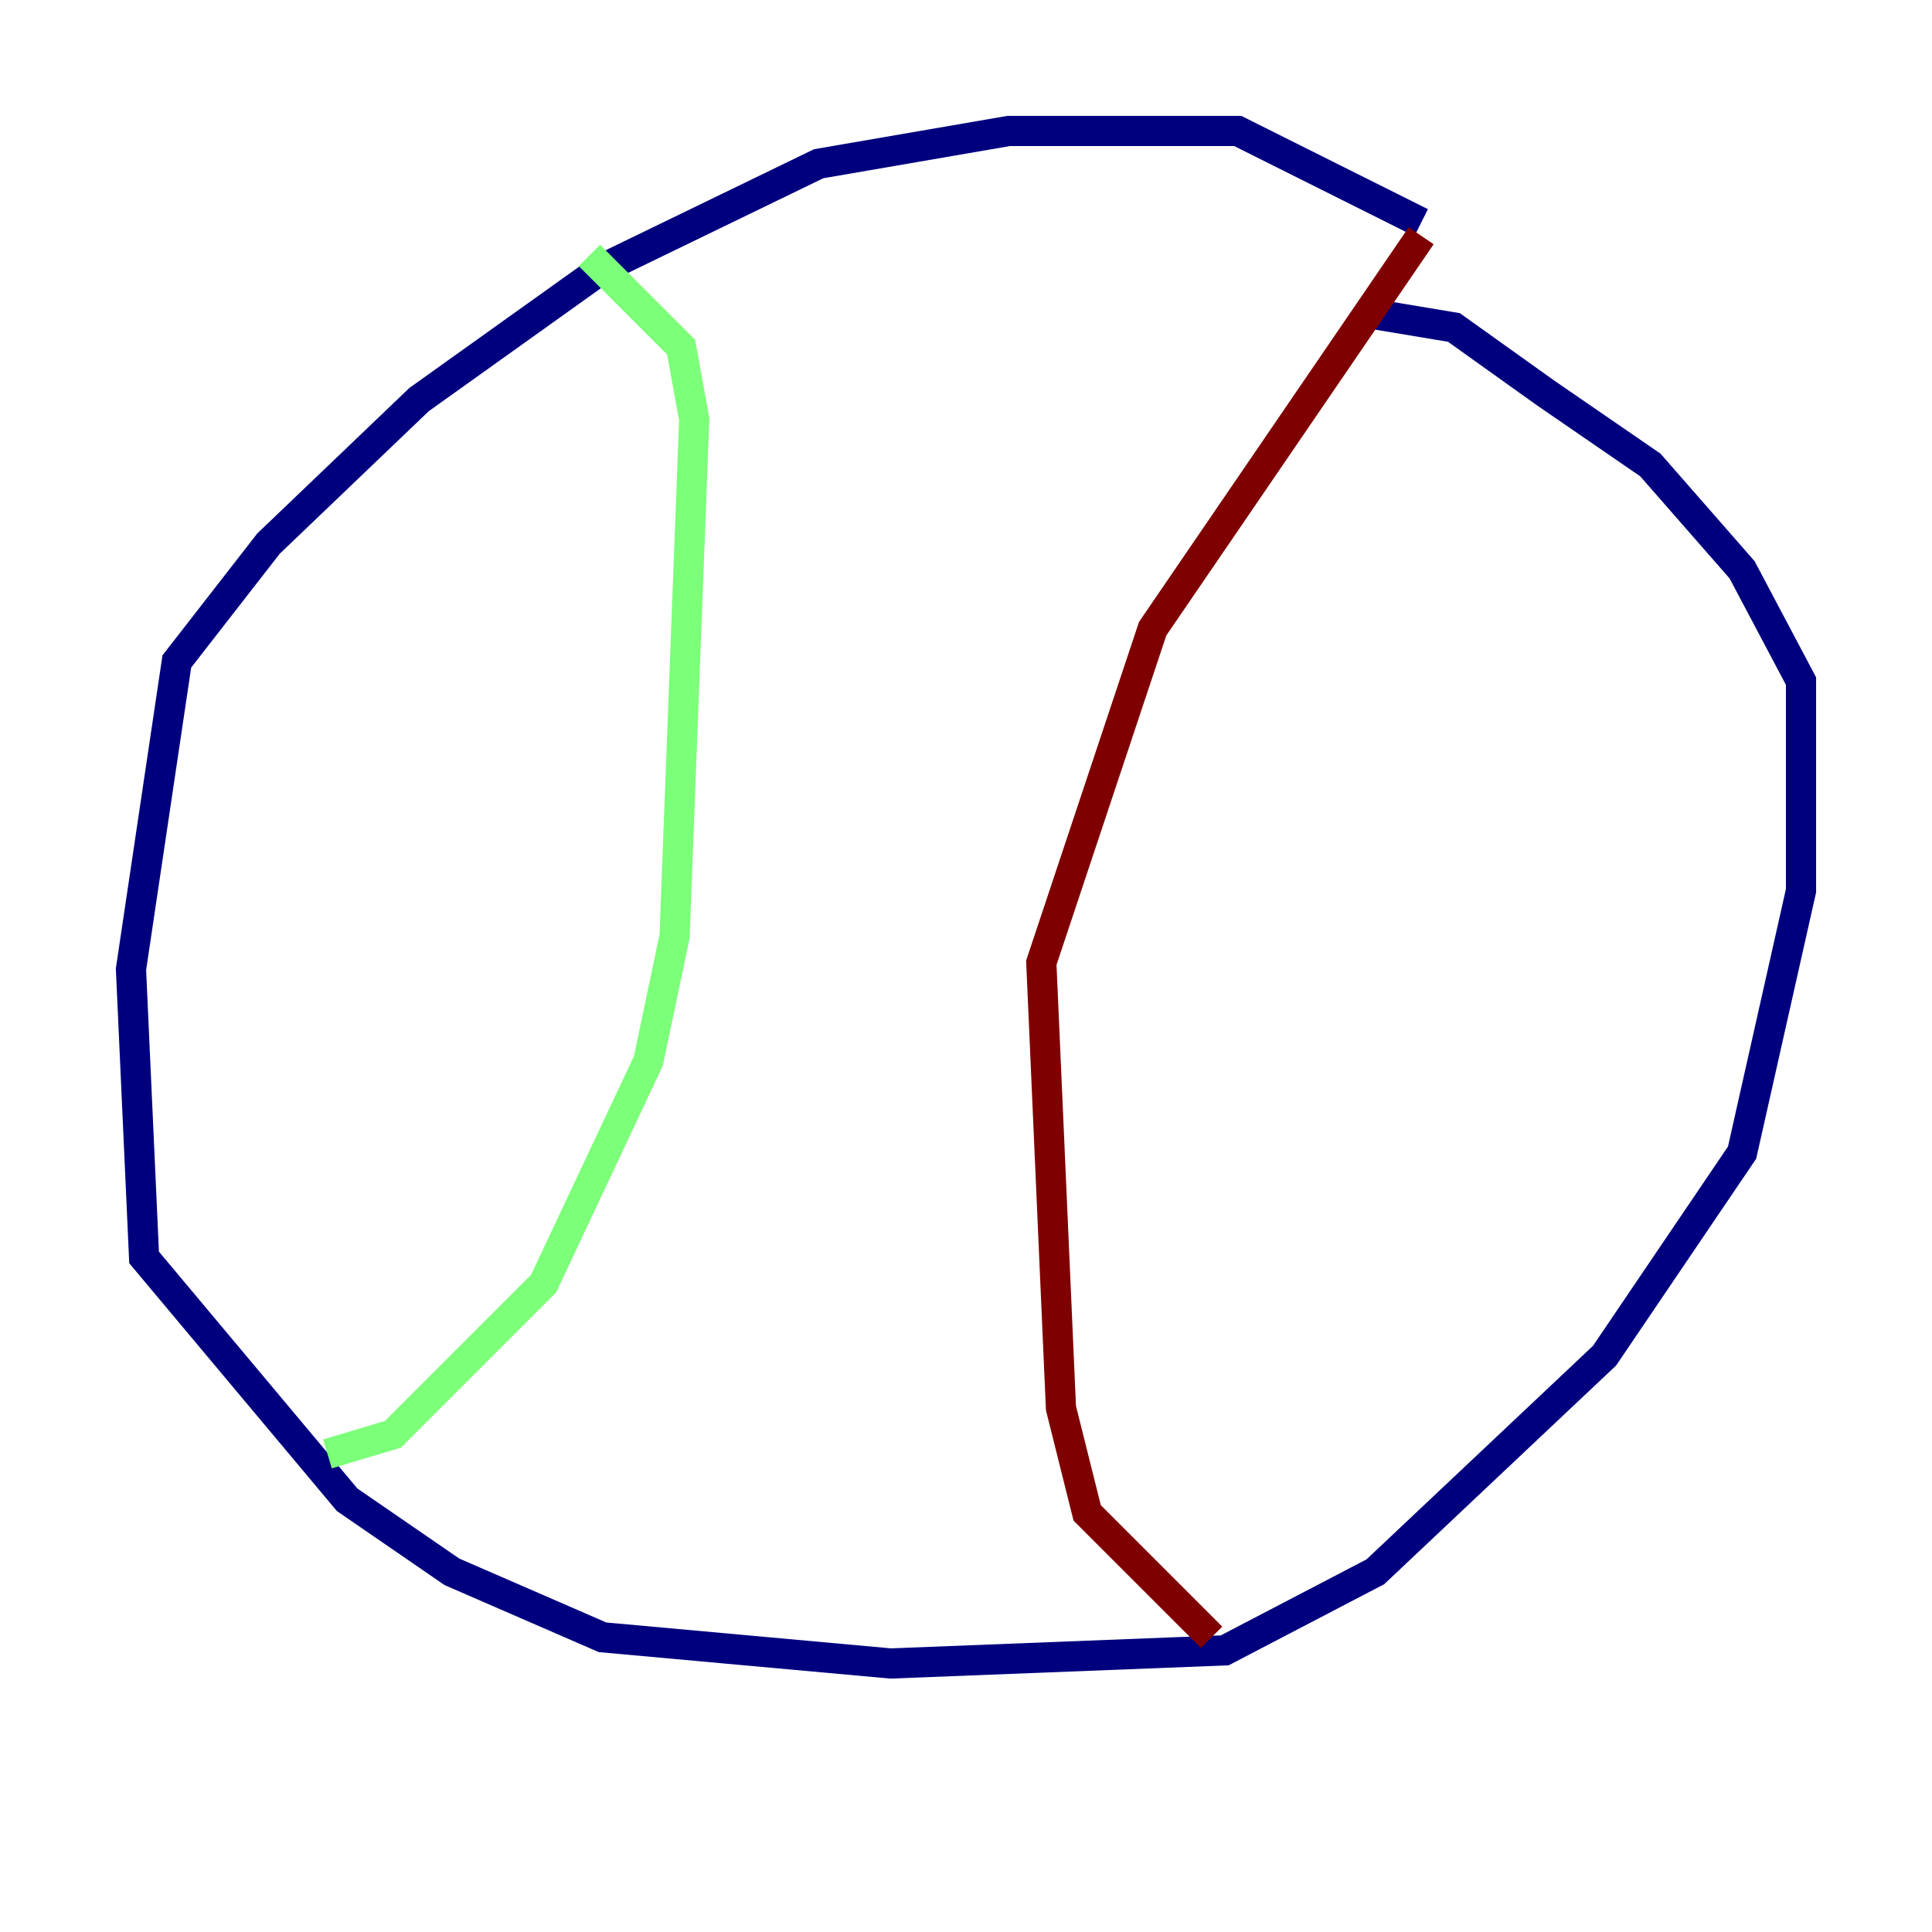 <?xml version="1.0" encoding="utf-8" ?>
<svg baseProfile="tiny" height="128" version="1.2" viewBox="0,0,128,128" width="128" xmlns="http://www.w3.org/2000/svg" xmlns:ev="http://www.w3.org/2001/xml-events" xmlns:xlink="http://www.w3.org/1999/xlink"><defs /><polyline fill="none" points="94.156,14.752 82.007,8.678 66.82,8.678 54.237,10.848 39.919,17.79 27.77,26.468 17.79,36.014 11.715,43.824 8.678,64.217 9.546,83.308 22.997,99.363 29.939,104.136 39.919,108.475 59.01,110.21 81.139,109.342 91.119,104.136 106.305,89.817 115.417,76.366 119.322,59.01 119.322,45.125 115.417,37.749 109.342,30.807 102.4,26.034 96.325,21.695 91.119,20.827" stroke="#00007f" stroke-width="2" /><polyline fill="none" points="39.051,16.922 45.125,22.997 45.993,27.77 44.691,62.047 42.956,70.291 36.014,85.044 26.034,95.024 21.695,96.325" stroke="#7cff79" stroke-width="2" /><polyline fill="none" points="94.156,15.62 76.366,41.654 68.99,63.783 70.291,93.288 72.027,100.231 80.271,108.475" stroke="#7f0000" stroke-width="2" /></svg>